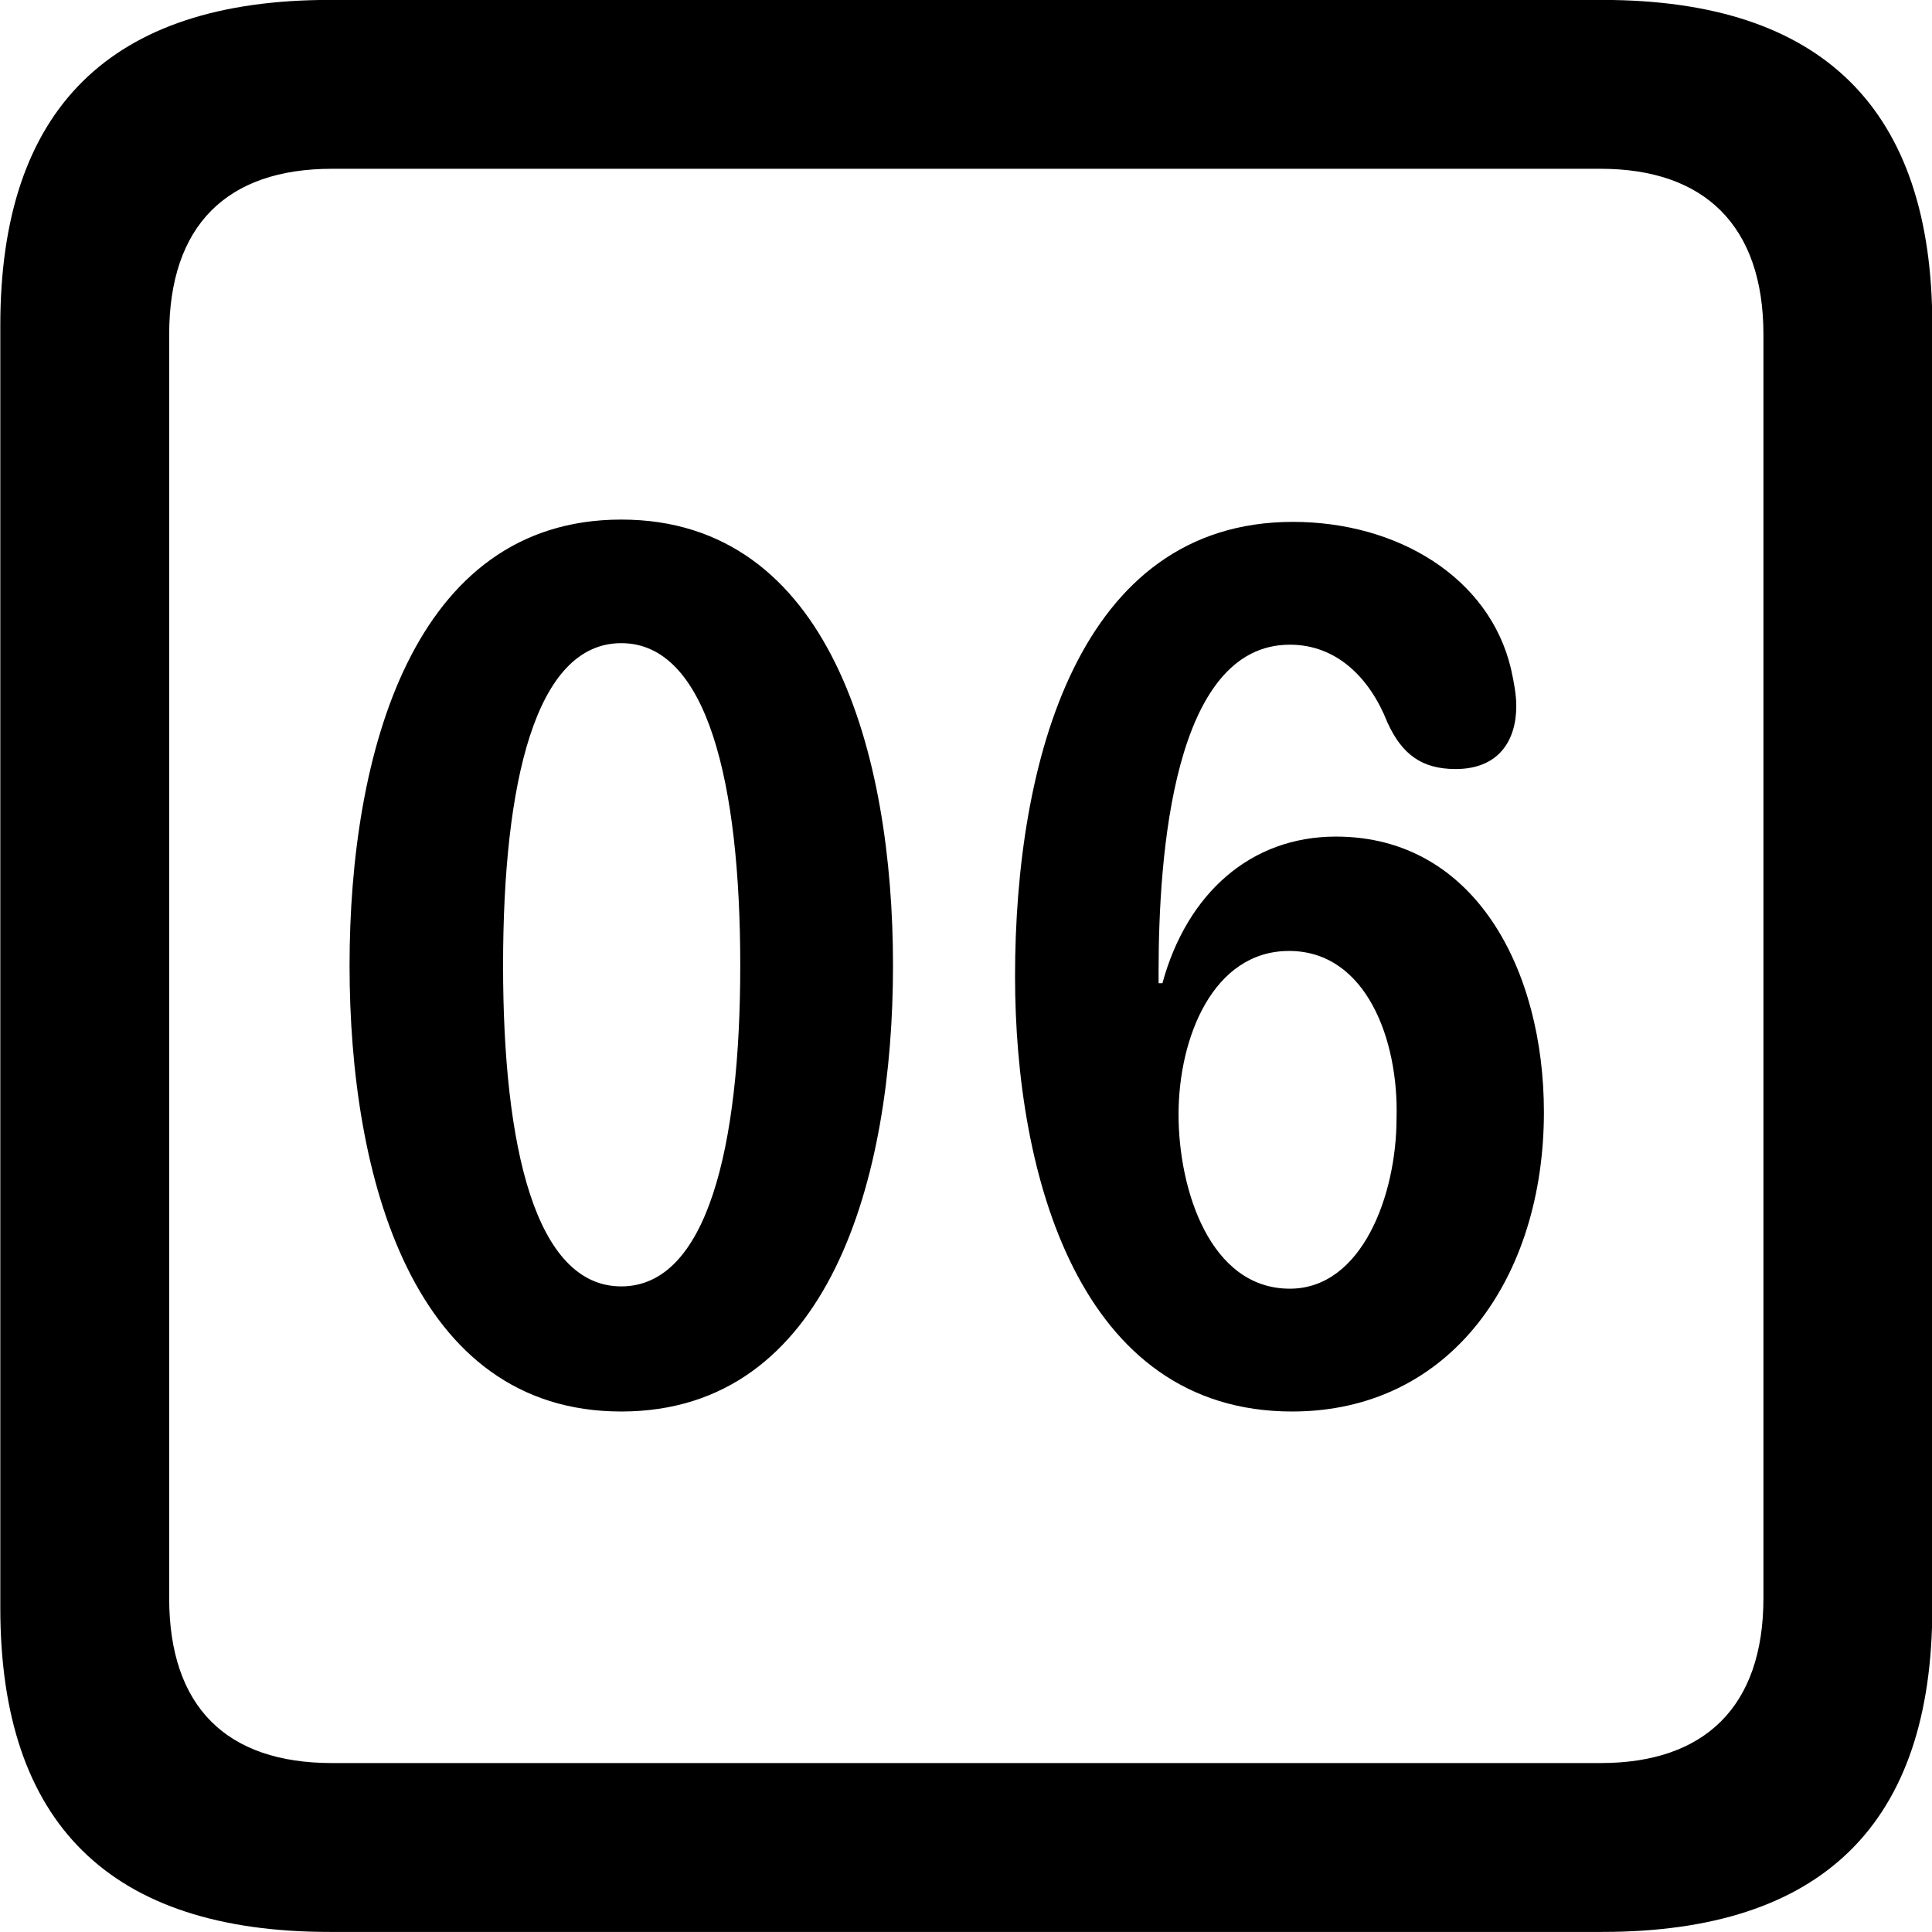 <svg viewBox="0 0 25.17 25.17" xmlns="http://www.w3.org/2000/svg"><path d="M4.294 25.169H20.874C23.744 25.169 25.174 23.759 25.174 20.949V4.239C25.174 1.419 23.744 -0.001 20.874 -0.001H4.294C1.434 -0.001 0.004 1.419 0.004 4.239V20.949C0.004 23.759 1.434 25.169 4.294 25.169ZM4.324 22.969C2.954 22.969 2.204 22.239 2.204 20.819V4.359C2.204 2.939 2.954 2.199 4.324 2.199H20.854C22.204 2.199 22.974 2.939 22.974 4.359V20.819C22.974 22.239 22.204 22.969 20.854 22.969ZM8.094 18.389C10.814 18.389 11.634 15.329 11.634 12.579C11.634 9.829 10.814 6.769 8.094 6.769C5.374 6.769 4.554 9.829 4.554 12.579C4.554 15.329 5.374 18.389 8.094 18.389ZM16.834 18.389C18.904 18.389 20.114 16.639 20.114 14.489C20.114 12.649 19.224 10.899 17.404 10.899C16.294 10.899 15.464 11.639 15.144 12.809H15.094V12.659C15.094 11.139 15.284 8.399 16.804 8.399C17.414 8.399 17.844 8.829 18.074 9.409C18.264 9.829 18.524 10.019 18.964 10.019C19.524 10.019 19.754 9.649 19.754 9.199C19.754 9.049 19.724 8.889 19.684 8.709C19.404 7.529 18.214 6.799 16.844 6.799C14.044 6.799 13.224 9.939 13.224 12.719C13.224 15.299 14.054 18.389 16.834 18.389ZM8.094 16.759C6.974 16.759 6.554 14.939 6.554 12.579C6.554 10.199 6.974 8.379 8.094 8.379C9.214 8.379 9.644 10.199 9.644 12.579C9.644 14.939 9.214 16.759 8.094 16.759ZM16.804 16.789C15.764 16.789 15.354 15.499 15.354 14.519C15.354 13.519 15.804 12.389 16.794 12.389C17.804 12.389 18.224 13.559 18.194 14.569C18.194 15.569 17.744 16.789 16.804 16.789Z" /></svg>